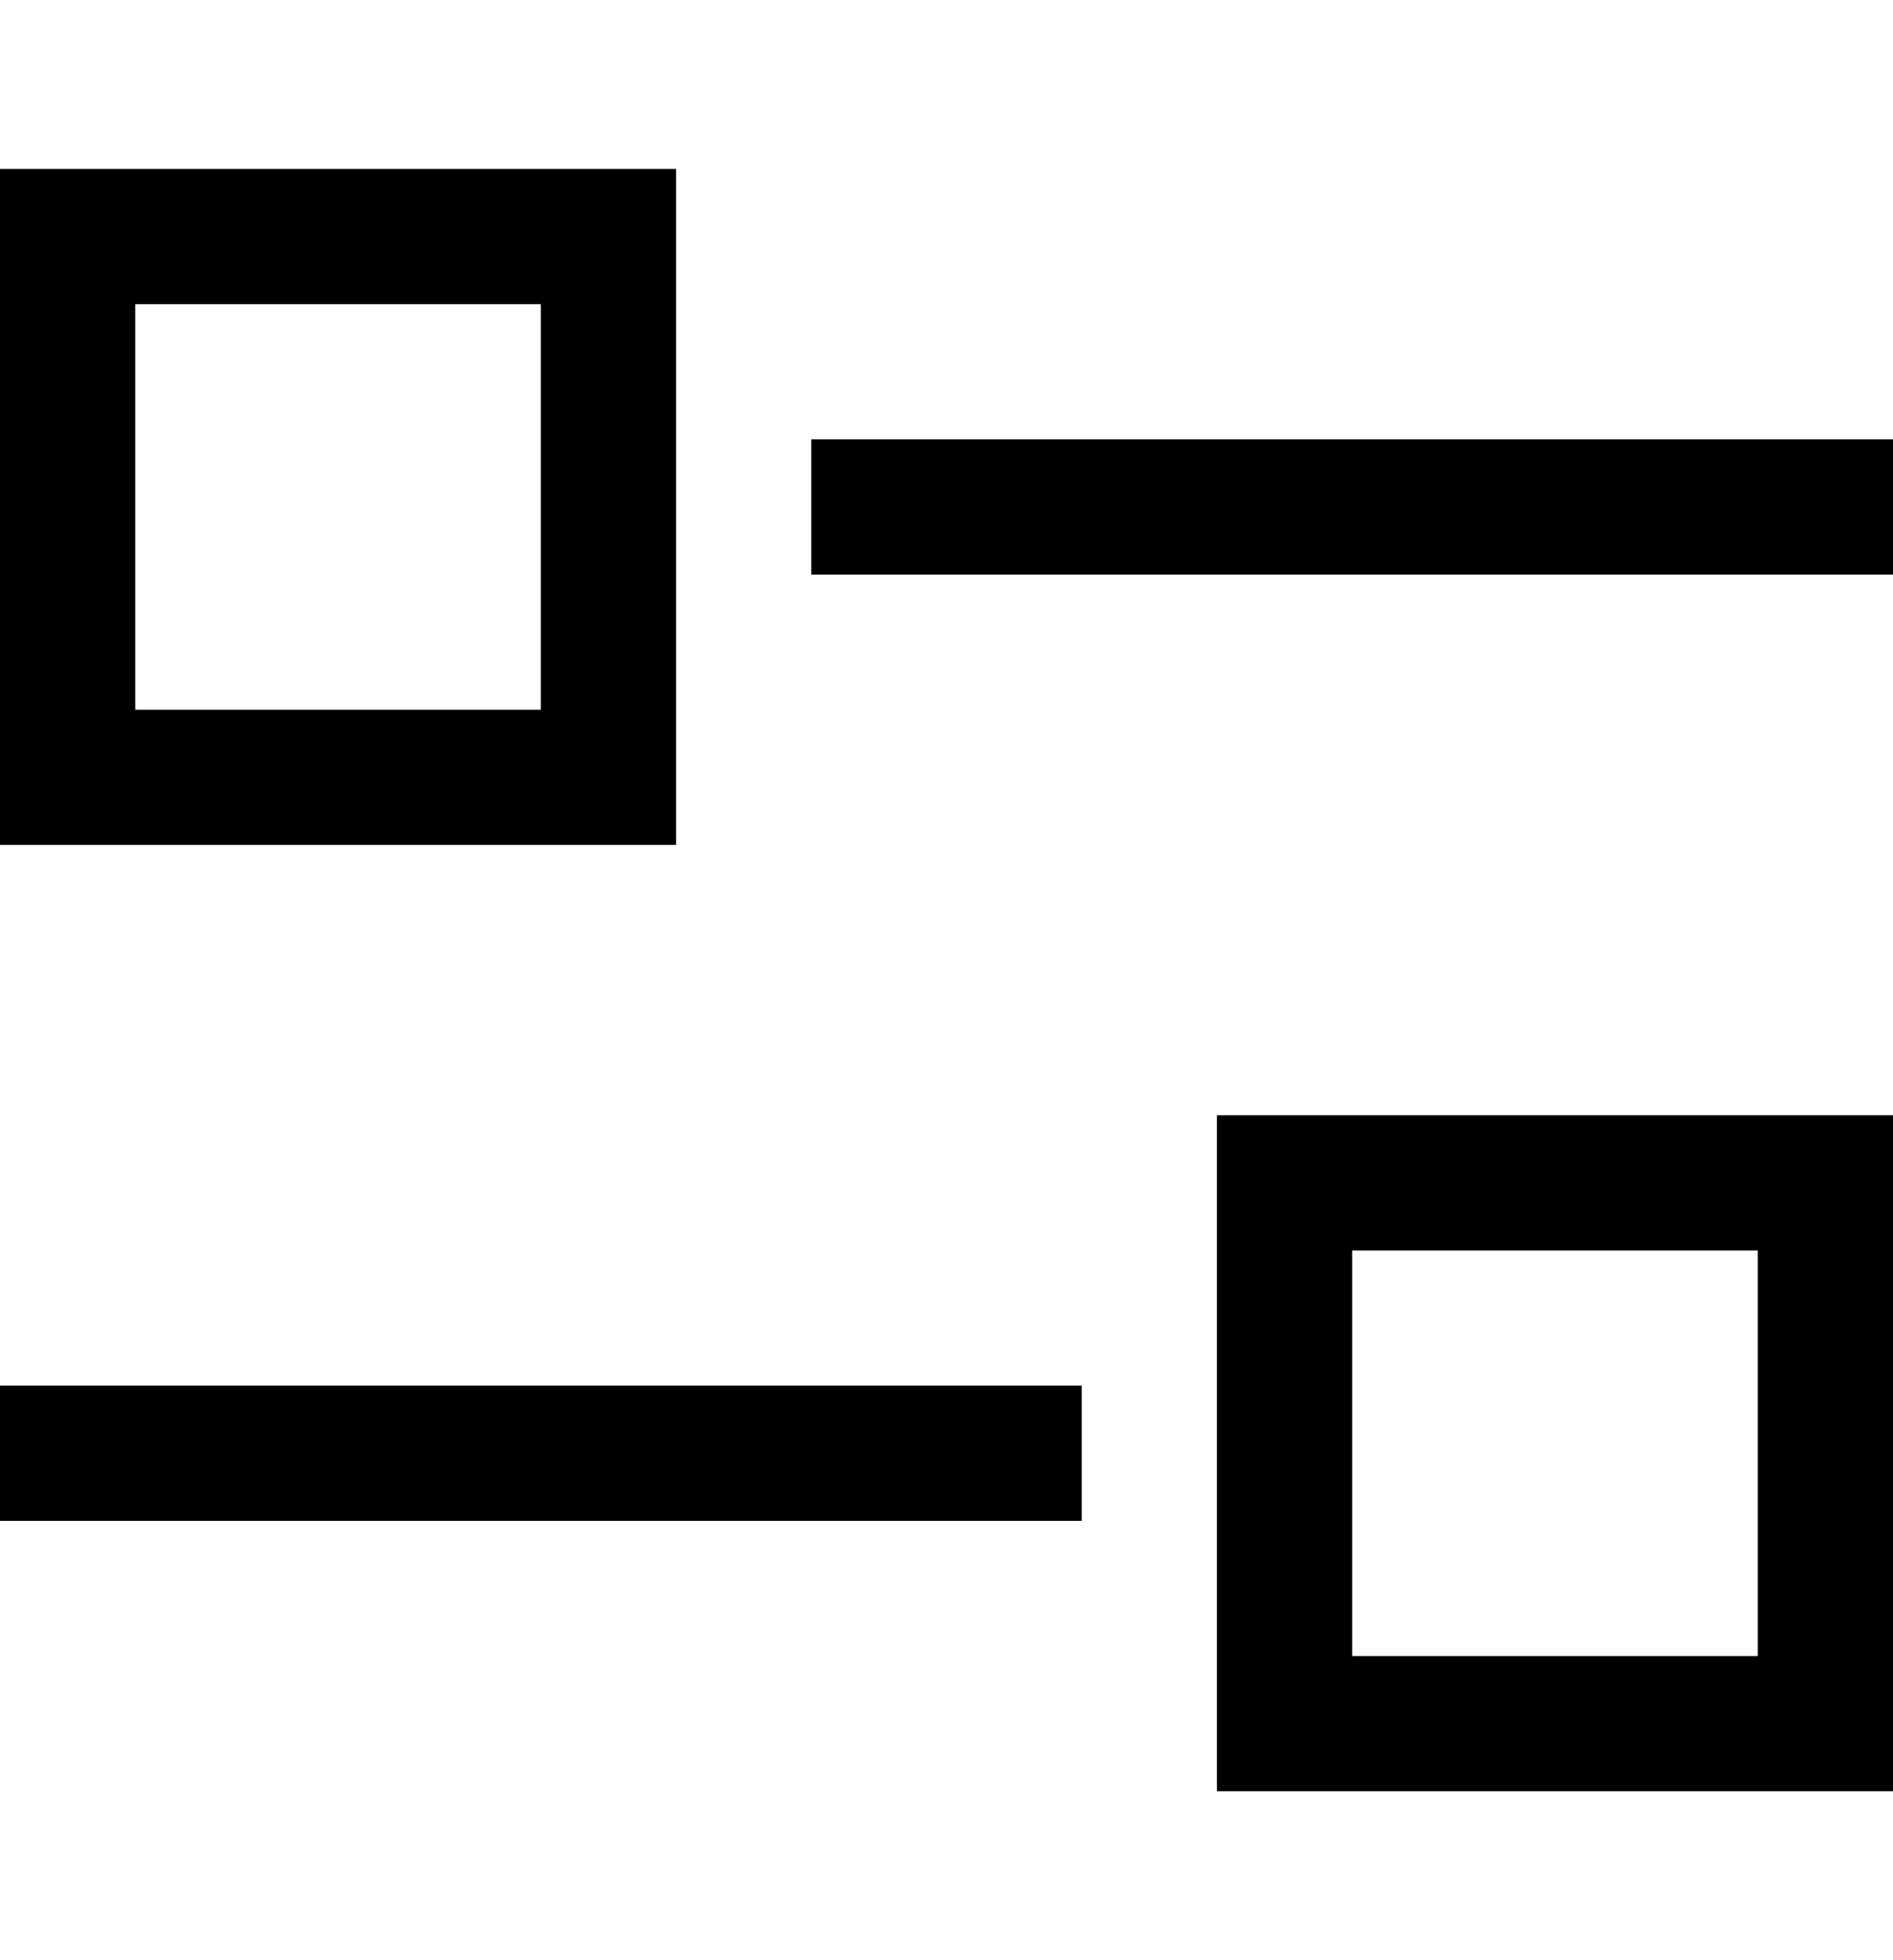 <svg width="28" height="29" viewBox="0 0 28 29" fill="none" xmlns="http://www.w3.org/2000/svg">
<rect x="12.5" y="7" width="15" height="1" fill="none" stroke="currentColor" style="fill: none;"/>
<rect x="-0.5" y="0.5" width="15" height="1" transform="matrix(-1 0 0 1 15 20.5)" fill="none" stroke="currentColor" style="fill: none;"/>
<rect x="1" y="3.5" width="8" height="8" stroke="currentColor" stroke-width="2"/>
<rect x="-1" y="1" width="8" height="8" transform="matrix(-1 0 0 1 26 16.5)" stroke="currentColor" stroke-width="2"/>
</svg>

